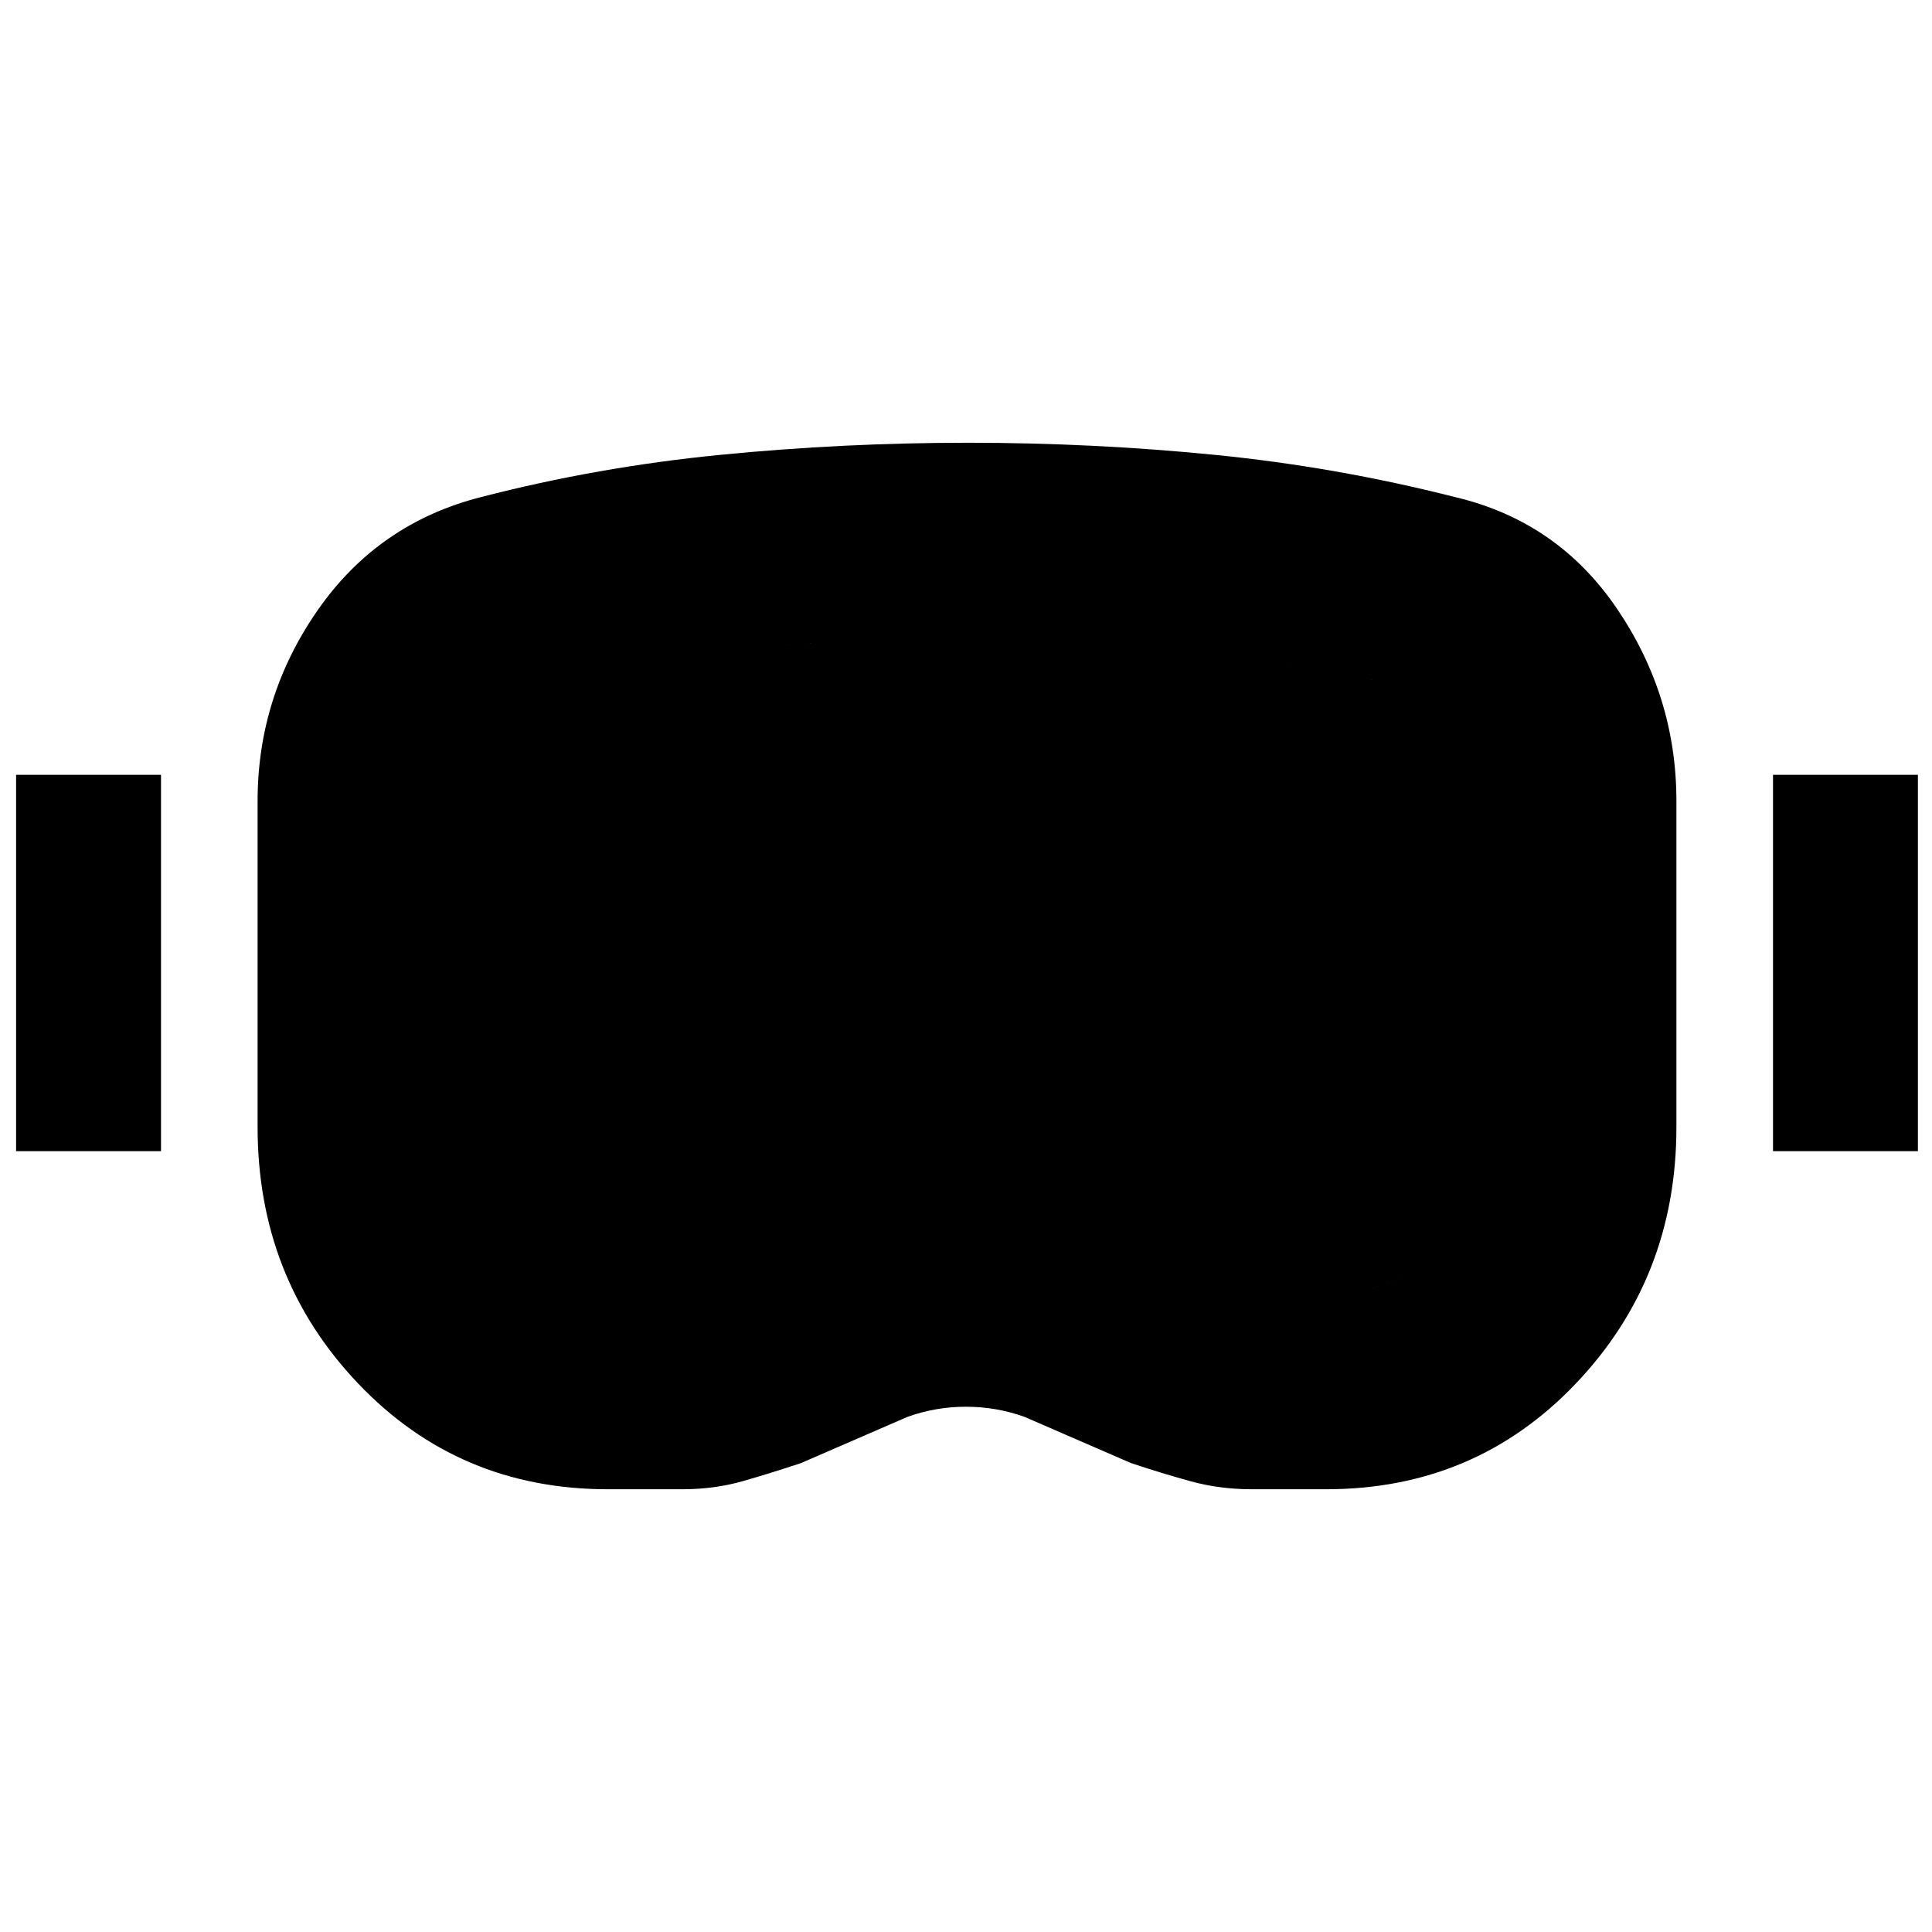 <svg xmlns="http://www.w3.org/2000/svg" height="20" viewBox="0 -960 960 960" width="20"><path d="M302-220q-74 0-124-52.5T128-400v-162q0-52 30-95t81-56q58-15 119-21t123-6q62 0 122.5 6T723-713q51 12 80.5 55.5T833-562v162q0 75-50 127.5T659-220h-37q-16 0-30.5-4t-29.5-9l-53-23q-14-5-29-5t-29 5l-53 23q-15 5-29 9t-30 4h-37Zm-2-97h38q7 0 14-1.5t14-4.5q28-12 56.5-24t58.5-12q30 0 59 12t57 24q7 3 13.5 4.5T623-317h38q33 0 54-24.5t21-58.5v-162q0-18-9.5-35T699-618q-54-14-108-19.5T481-643q-55 0-110 5.5T263-618q-19 5-28.5 21.5T225-562v162q0 34 21 58.5t54 24.5ZM8-388v-187h72v187H8Zm873 0v-187h72v187h-72Zm-581 71q-33 0-54-24.5T225-400v-162q0-18 9.5-34.5T263-618q53-14 108-19.5t110-5.5q56 0 110 5.5T699-618q18 4 27.5 21t9.5 35v162q0 34-21 58.5T661-317h-38q-6 0-12.5-1.5T597-323q-28-12-57-24t-59-12q-30 0-58.5 12T366-323q-7 3-14 4.5t-14 1.5h-38Z"/></svg>
